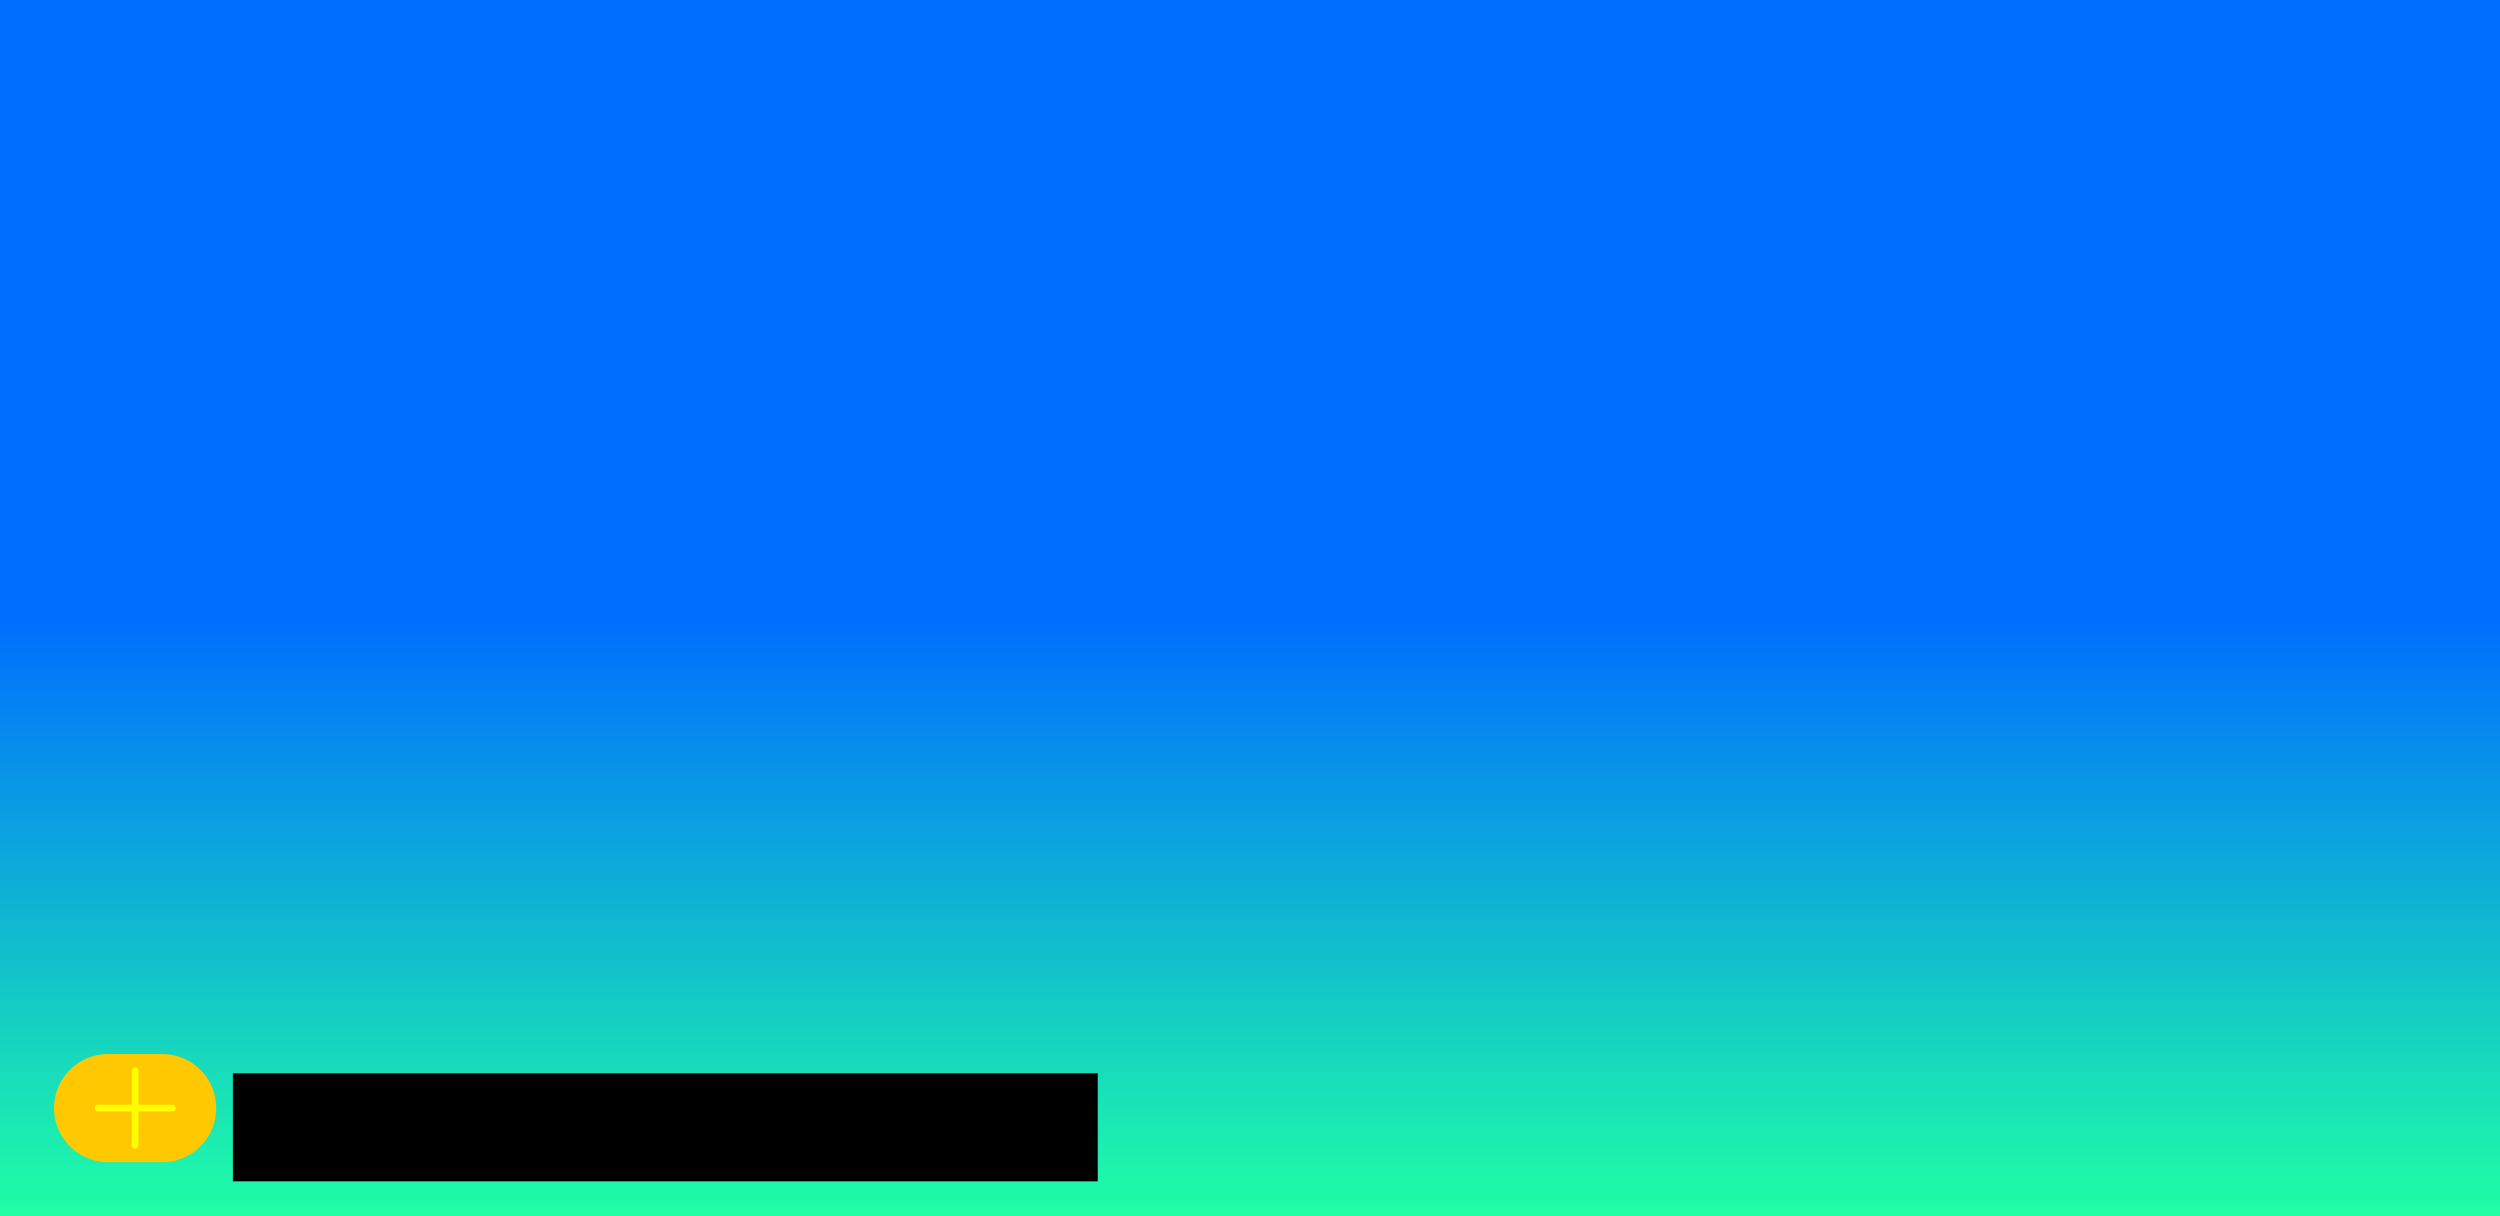 <?xml version="1.0" encoding="UTF-8" standalone="no"?>
<!-- Created with Inkscape (http://www.inkscape.org/) -->

<svg
   xmlns:dc="http://purl.org/dc/elements/1.1/"
   xmlns:cc="http://creativecommons.org/ns#"
   xmlns:rdf="http://www.w3.org/1999/02/22-rdf-syntax-ns#"
   xmlns:svg="http://www.w3.org/2000/svg"
   xmlns="http://www.w3.org/2000/svg"
   xmlns:xlink="http://www.w3.org/1999/xlink"
   xmlns:sodipodi="http://sodipodi.sourceforge.net/DTD/sodipodi-0.dtd"
   xmlns:inkscape="http://www.inkscape.org/namespaces/inkscape"
   width="2960"
   height="1440"
   viewBox="0 0 2960 1440"
   version="1.1"
   id="svg8"
   inkscape:version="0.92.3 (2405546, 2018-03-11)"
   sodipodi:docname="VeryDefaultBG.svg"
   inkscape:export-filename="C:\Users\ASUS\Documents\starring codes\Unity Projects\JOELwindows7_GeoGon-ProofConcept_2DgameProg_Unity\Assets\Sprites\VeryDefaultBG.png"
   inkscape:export-xdpi="96"
   inkscape:export-ydpi="96">
  <rect x="0" y="0" width="2960" height="1440" fill="#333333" stroke="none"/>
  <defs
     id="defs2">
    <linearGradient
       inkscape:collect="always"
       id="linearGradient825">
      <stop
         style="stop-color:#006fff;stop-opacity:1;"
         offset="0"
         id="stop821" />
      <stop
         style="stop-color:#1fffa5;stop-opacity:1"
         offset="1"
         id="stop823" />
    </linearGradient>
    <linearGradient
       inkscape:collect="always"
       xlink:href="#linearGradient825"
       id="linearGradient827"
       x1="1472"
       y1="652"
       x2="1472"
       y2="1356"
       gradientUnits="userSpaceOnUse" />
  </defs>
  <sodipodi:namedview
     id="base"
     pagecolor="#ffffff"
     bordercolor="#666666"
     borderopacity="1.0"
     inkscape:pageopacity="0.0"
     inkscape:pageshadow="2"
     inkscape:zoom="0.49497475"
     inkscape:cx="1266.2482"
     inkscape:cy="610.98405"
     inkscape:document-units="px"
     inkscape:current-layer="layer2"
     showgrid="true"
     units="px"
     inkscape:window-width="1920"
     inkscape:window-height="1051"
     inkscape:window-x="-9"
     inkscape:window-y="-9"
     inkscape:window-maximized="1"
     inkscape:snap-page="true"
     inkscape:snap-bbox="true"
     inkscape:bbox-nodes="true">
    <inkscape:grid
       type="xygrid"
       id="grid815"
       empspacing="4" />
    <inkscape:grid
       type="xygrid"
       id="grid817"
       color="#ff3f3f"
       opacity="0.125"
       empcolor="#ff3f3f"
       empopacity="0.251"
       empspacing="64" />
  </sodipodi:namedview>
  <g
     inkscape:label="BG"
     inkscape:groupmode="layer"
     id="layer1"
     transform="translate(0,84)"
     style="display:inline">
    <rect
       style="fill:url(#linearGradient827);fill-opacity:1;stroke-width:0.997"
       id="rect819"
       width="2960"
       height="1440"
       x="0"
       y="-84"
       transform="translate(0,2.1270264e-6)" />
    <g
       inkscape:groupmode="layer"
       id="layer2"
       inkscape:label="Watermark"
       style="display:inline"
       sodipodi:insensitive="true">
      <g
         style="display:inline"
         transform="translate(0,785.5)"
         id="g1536">
        <g
           id="g857">
          <g
             id="g1492"
             transform="translate(-128,64)">
            <path
               id="path1451"
               transform="translate(0,106.5)"
               d="m 256,208 a 64,64 0 0 0 -64,64 64,64 0 0 0 64,64 h 64 a 64,64 0 0 0 64,-64 64,64 0 0 0 -64,-64 z"
               style="opacity:1;fill:#ffc800;fill-opacity:1;fill-rule:nonzero;stroke:none;stroke-opacity:1"
               inkscape:connector-curvature="0" />
            <path
               id="rect1461"
               transform="translate(0,106.5)"
               d="m 288,224 a 4,4 0 0 0 -4,4 v 40 h -40 a 4,4 0 0 0 -4,4 4,4 0 0 0 4,4 h 40 v 40 a 4,4 0 0 0 4,4 4,4 0 0 0 4,-4 v -40 h 40 a 4,4 0 0 0 4,-4 4,4 0 0 0 -4,-4 h -40 v -40 a 4,4 0 0 0 -4,-4 z"
               style="opacity:1;fill:#fffe00;fill-opacity:1;fill-rule:nonzero;stroke:none;stroke-width:1.044;stroke-opacity:1"
               inkscape:connector-curvature="0" />
          </g>
          <flowRoot
             xml:space="preserve"
             id="flowRoot1482"
             style="font-style:normal;font-weight:normal;font-size:40px;line-height:0;font-family:sans-serif;letter-spacing:0px;word-spacing:0px;fill:#000000;fill-opacity:1;stroke:none"
             transform="translate(-108.256,129.205)"><flowRegion
               id="flowRegion1484"
               style="line-height:0"><rect
                 id="rect1486"
                 width="1024"
                 height="128"
                 x="384"
                 y="272"
                 style="line-height:0" /></flowRegion><flowPara
               id="flowPara1488"
               style="font-style:normal;font-variant:normal;font-weight:normal;font-stretch:normal;font-size:96px;line-height:1;font-family:Ubuntu;-inkscape-font-specification:Ubuntu">Perkedel Technologies</flowPara></flowRoot>        </g>
      </g>
    </g>
  </g>
</svg>

